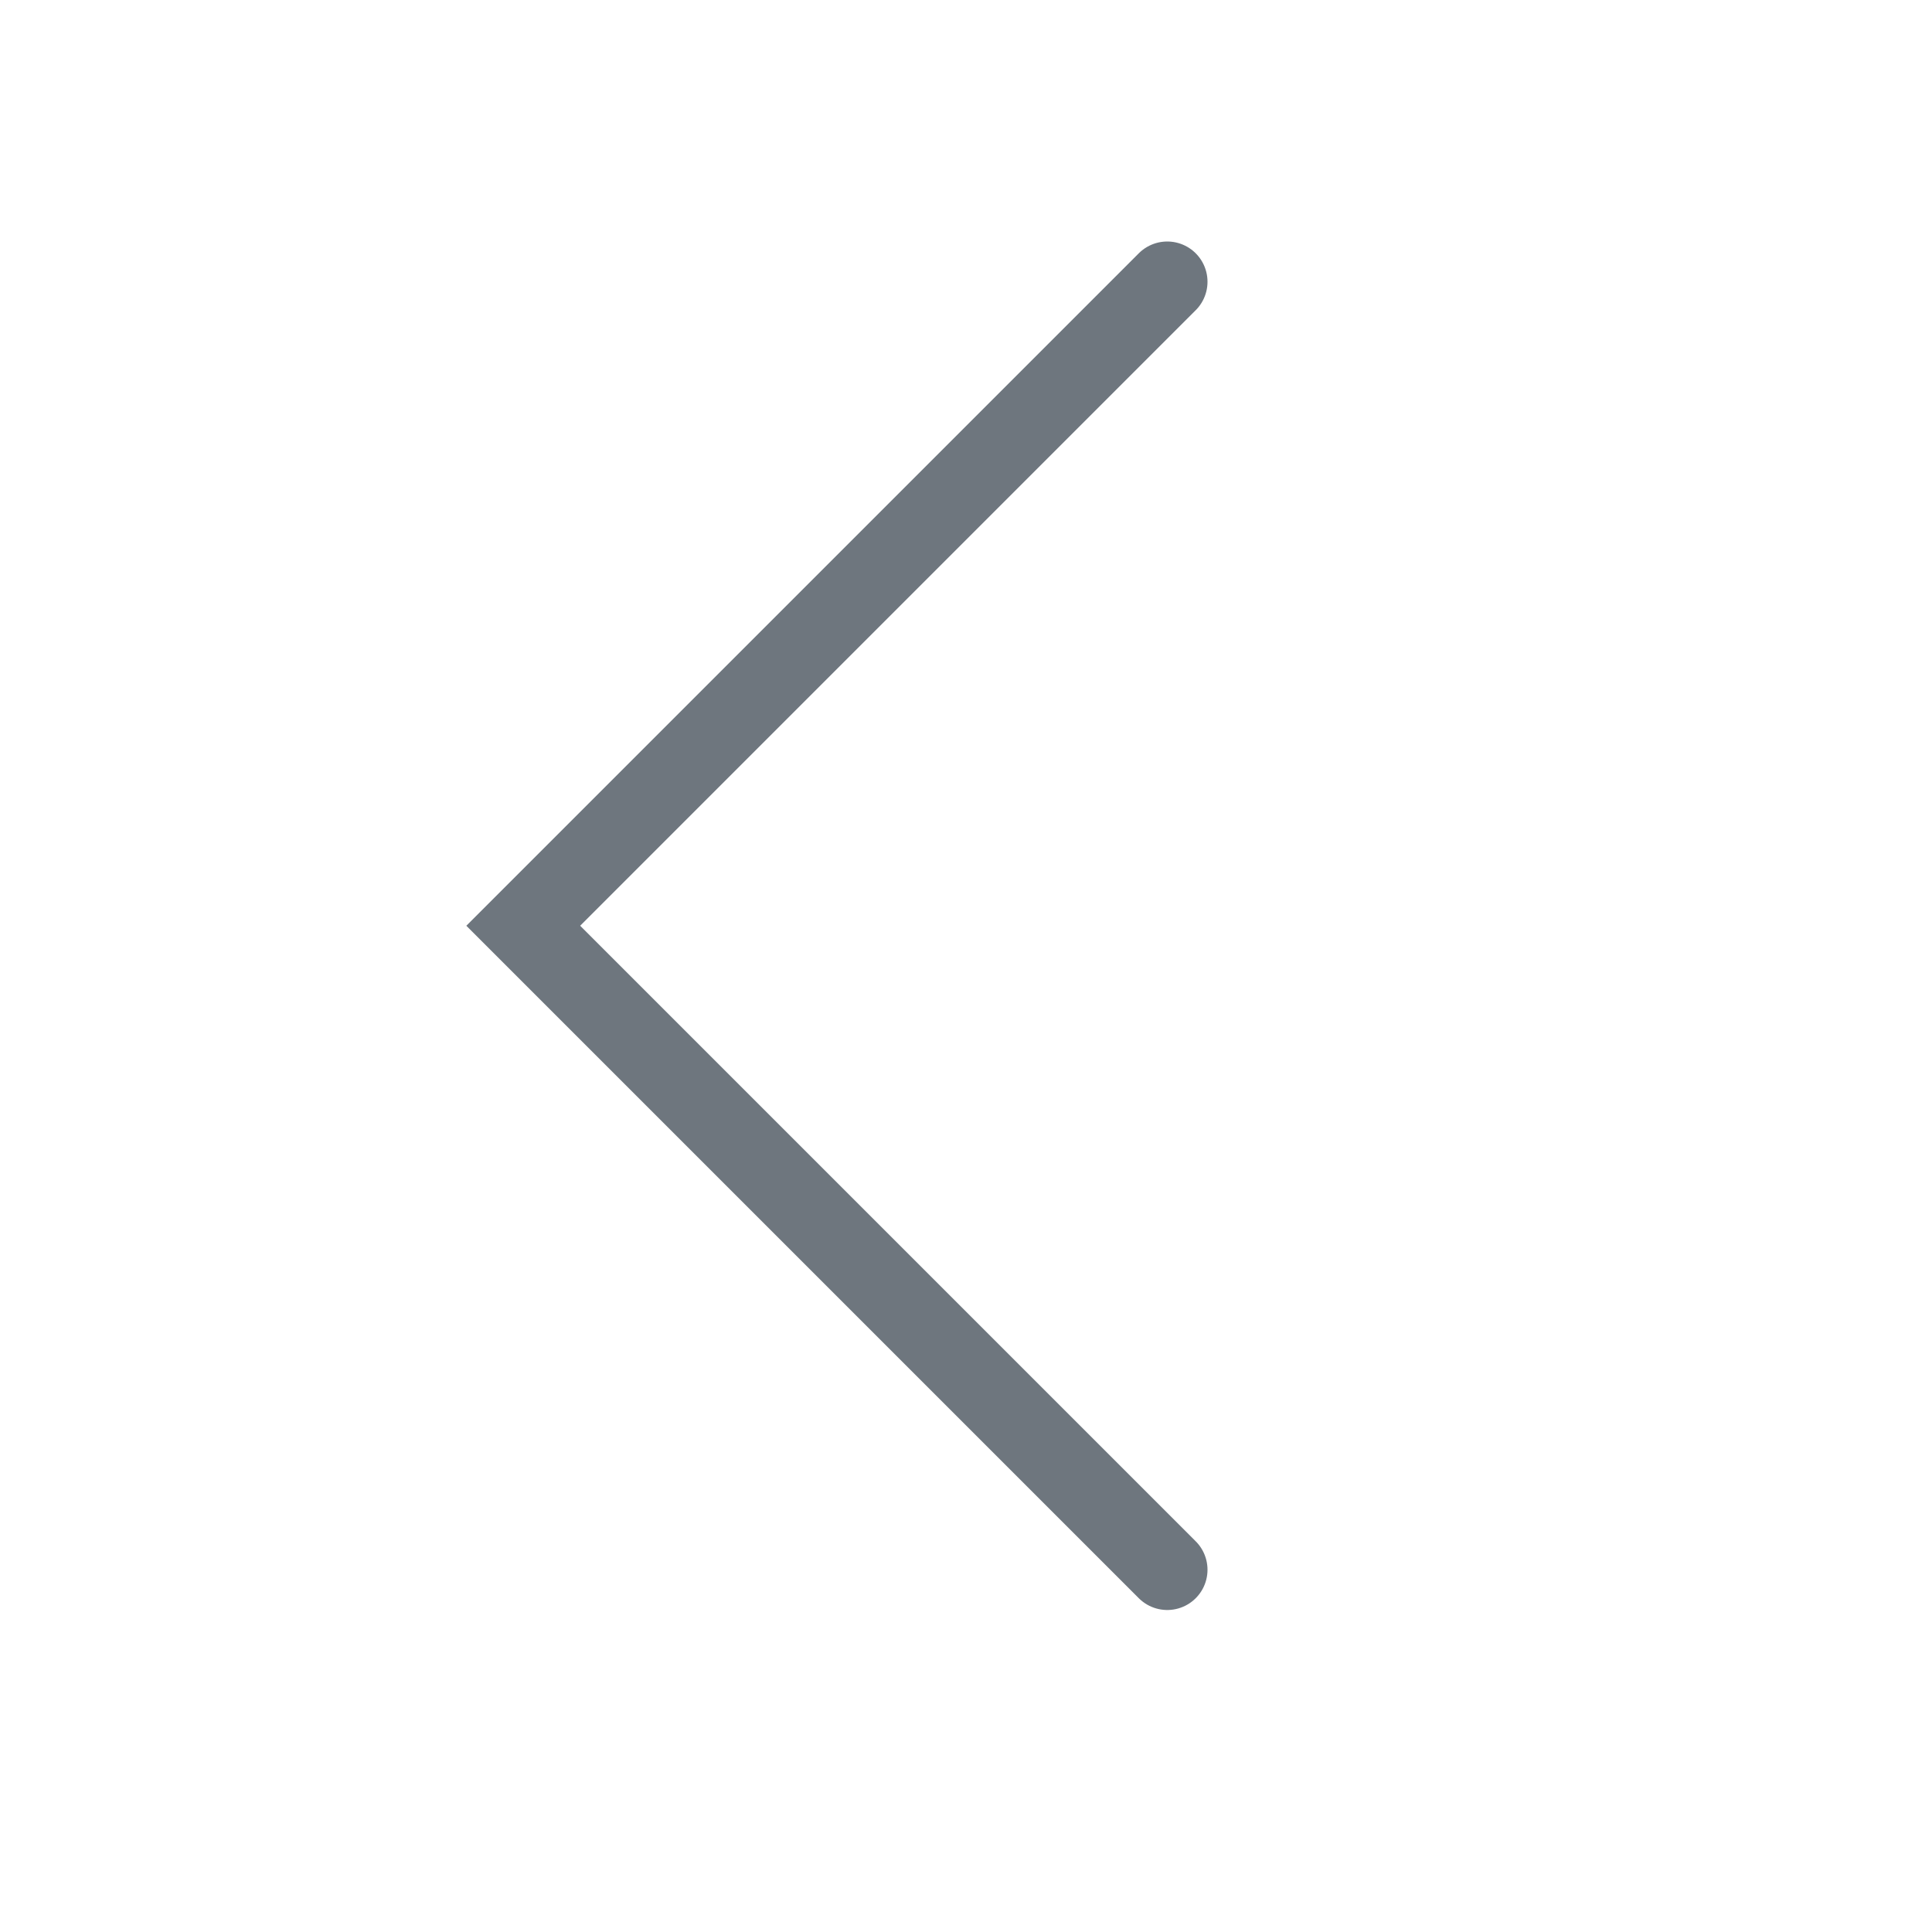 <svg xmlns="http://www.w3.org/2000/svg" xmlns:xlink="http://www.w3.org/1999/xlink" width="24" height="24" viewBox="0 0 24 24"><defs><style>.a,.c{fill:none;}.b{clip-path:url(#a);}.c{stroke:#6e767e;stroke-linecap:round;}.d{fill:#fff;opacity:0;}</style><clipPath id="a"><rect class="a" width="24" height="24"/></clipPath></defs><g class="b"><path class="c" d="M5746.5-5107.5l-8-8,8-8" transform="translate(-5732 5127)"/><rect class="d" width="24" height="24"/></g></svg>